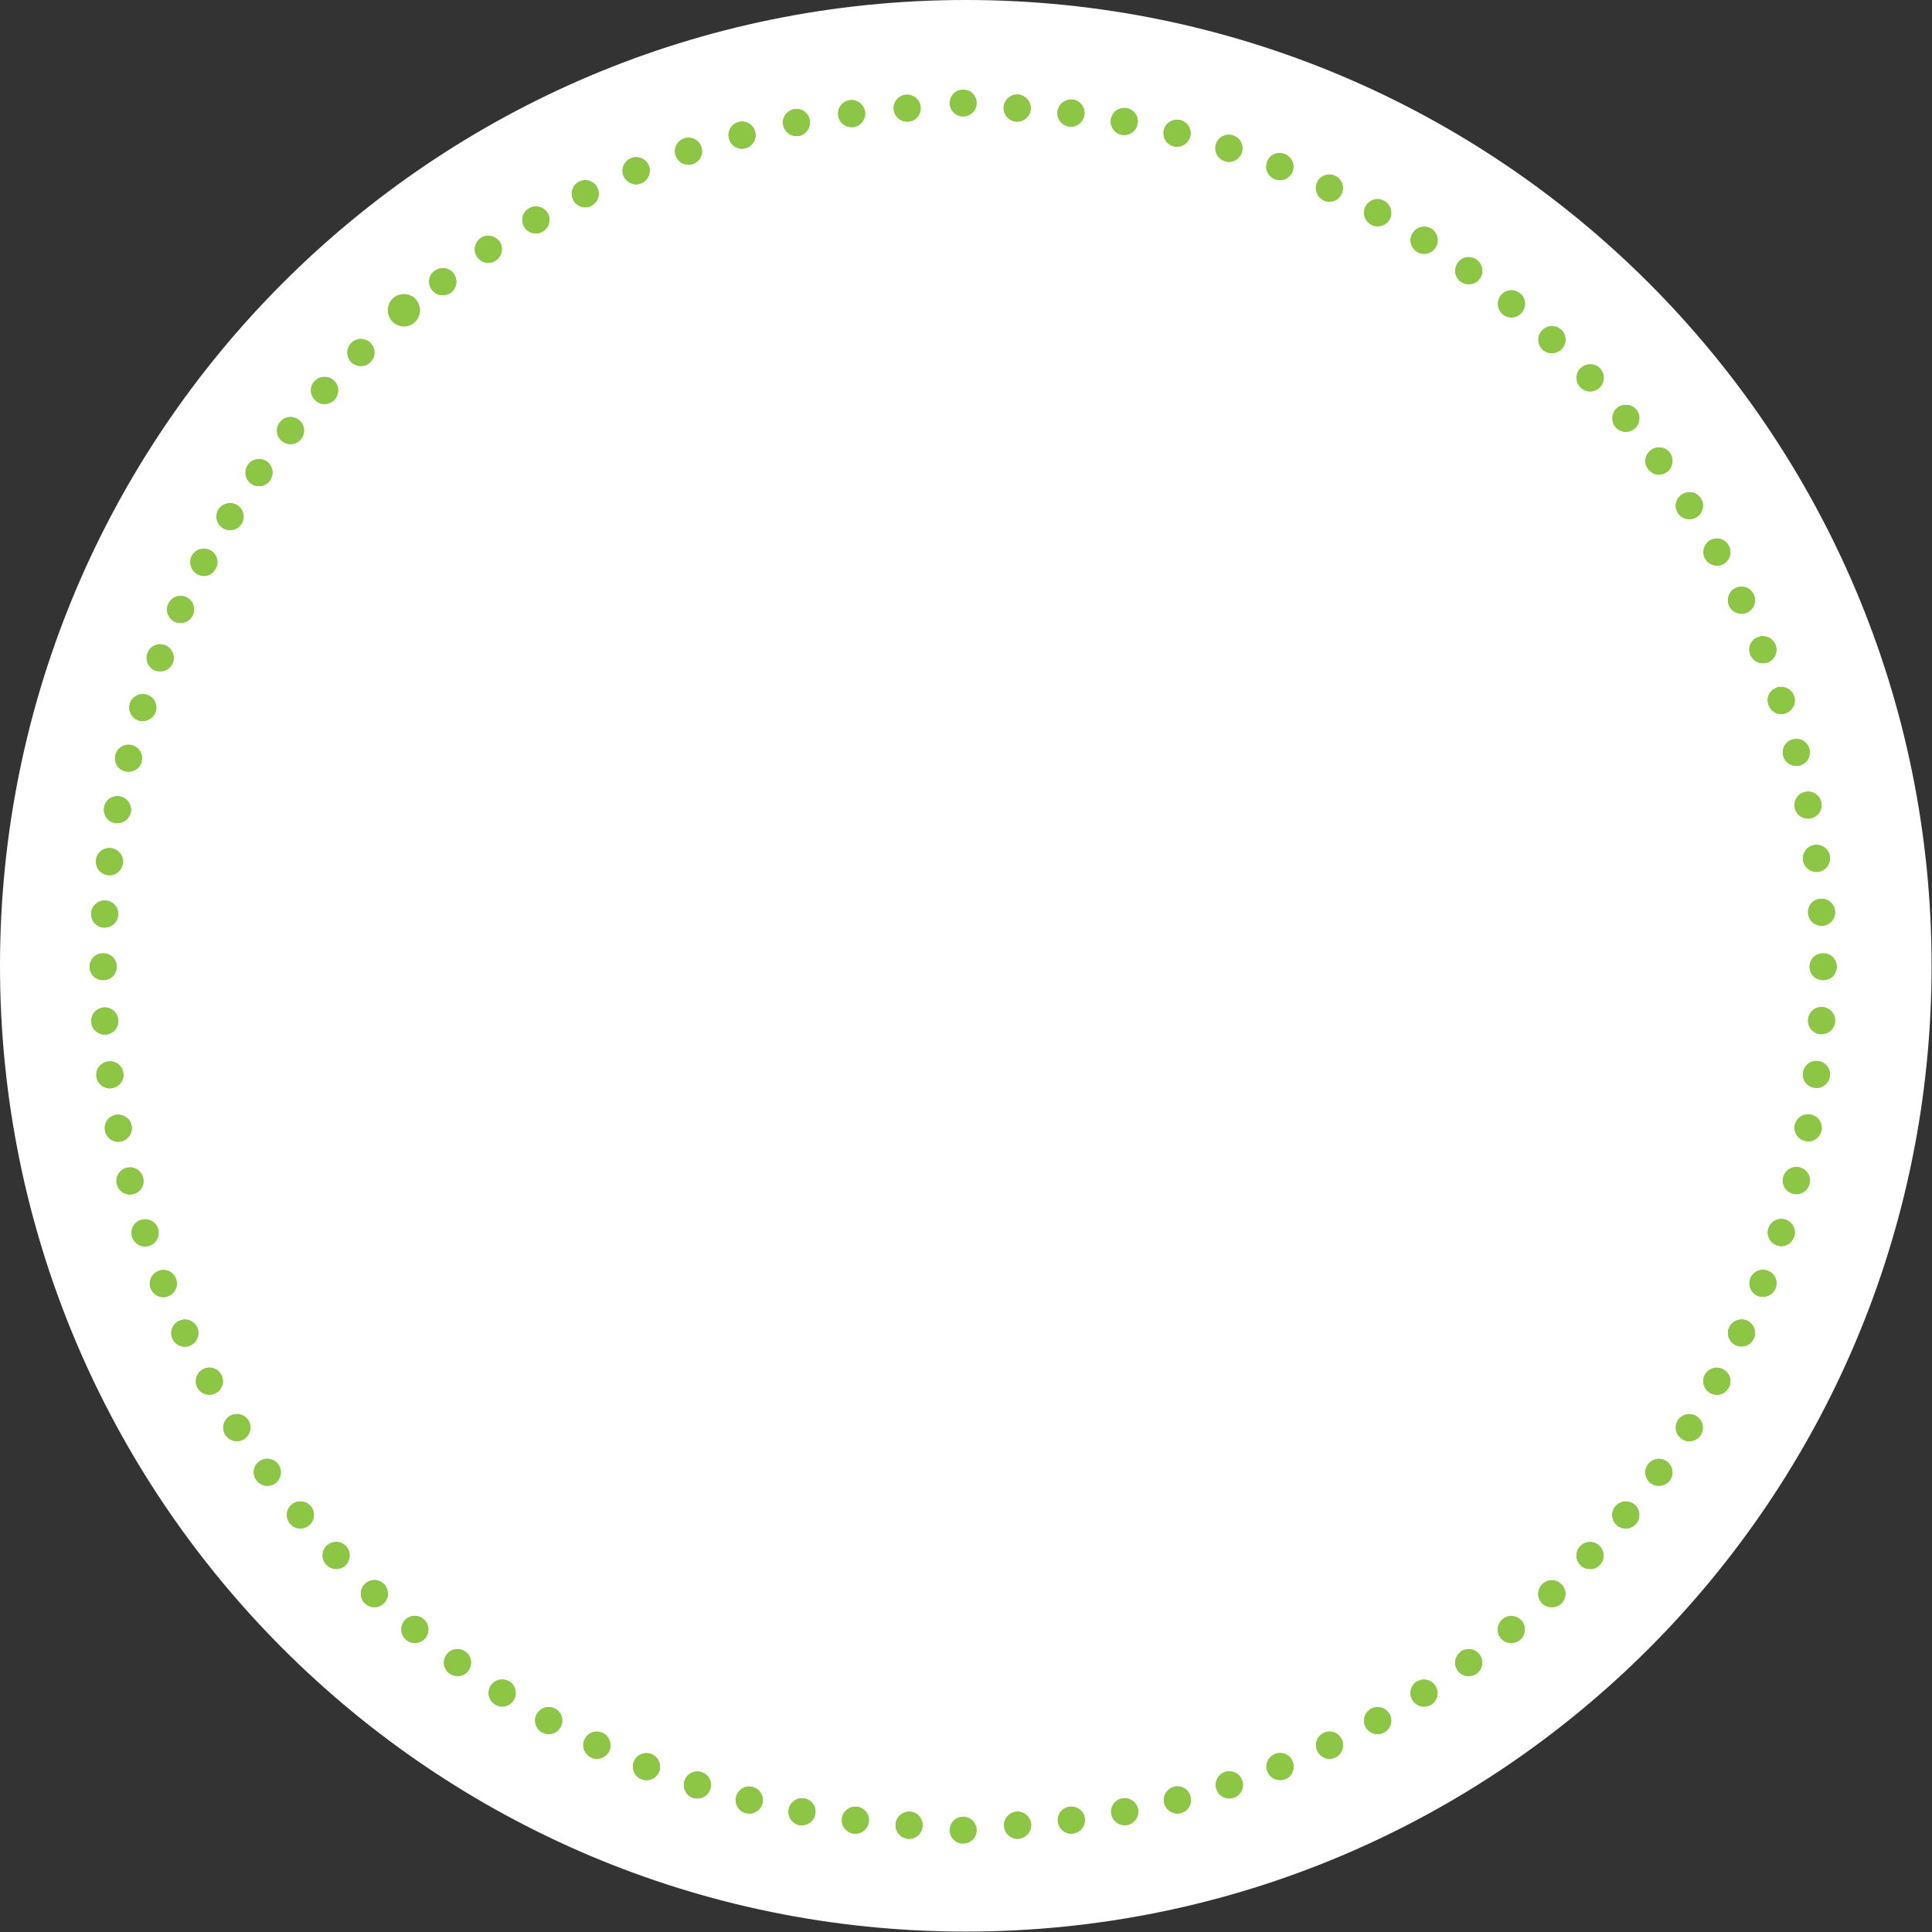 <?xml version="1.0" encoding="UTF-8" standalone="no"?>
<svg width="143px" height="143px" viewBox="0 0 143 143" version="1.1" xmlns="http://www.w3.org/2000/svg" xmlns:xlink="http://www.w3.org/1999/xlink" xmlns:sketch="http://www.bohemiancoding.com/sketch/ns">
    <rect x="0" y="0" width="143" height="143" fill="#333333" stroke="none"/>
    <!-- Generator: Sketch 3.3.2 (12043) - http://www.bohemiancoding.com/sketch -->
    <title>aventura-discounts-bg</title>
    <desc>Created with Sketch.</desc>
    <defs></defs>
    <g id="utilities" stroke="none" stroke-width="1" fill="none" fill-rule="evenodd" sketch:type="MSPage">
        <g id="aventura-discounts-bg" sketch:type="MSArtboardGroup">
            <g id="africa-logo-copy-2" sketch:type="MSLayerGroup">
                <path d="M4.26325641e-14,71.484 C4.26325641e-14,32.008 32.008,-7.10542736e-14 71.484,-7.10542736e-14 C110.961,-7.10542736e-14 142.969,32.008 142.969,71.484 C142.969,110.961 110.961,142.969 71.484,142.969 C32.008,142.969 4.26325641e-14,110.961 4.26325641e-14,71.484 L80.277,63.904" id="Fill-1" fill="#FFFFFF" sketch:type="MSShapeGroup"></path>
                <path d="M25.99,26.798 C25.613,26.394 25.613,25.767 26.018,25.377 C26.408,24.986 27.049,25 27.425,25.391 C27.815,25.781 27.815,26.422 27.411,26.812 C27.216,27.007 26.965,27.091 26.714,27.091 C26.45,27.091 26.199,26.993 25.99,26.798 L25.99,26.798 Z M23.356,29.641 C22.938,29.278 22.896,28.637 23.272,28.233 C23.649,27.815 24.276,27.787 24.694,28.15 C25.112,28.526 25.14,29.153 24.763,29.585 C24.568,29.794 24.29,29.905 24.025,29.905 C23.774,29.905 23.537,29.822 23.356,29.641 L23.356,29.641 Z M20.876,32.65 C20.444,32.316 20.374,31.675 20.722,31.243 C21.057,30.811 21.684,30.741 22.13,31.09 C22.562,31.424 22.631,32.065 22.283,32.497 C22.088,32.734 21.795,32.873 21.503,32.873 C21.28,32.873 21.057,32.79 20.876,32.65 L20.876,32.65 Z M18.59,35.8 C18.145,35.493 18.033,34.852 18.354,34.406 C18.66,33.96 19.287,33.849 19.747,34.155 C20.207,34.49 20.304,35.103 19.984,35.563 C19.789,35.841 19.482,35.981 19.176,35.981 C18.967,35.981 18.772,35.925 18.59,35.8 L18.59,35.8 Z M16.5,39.088 C16.027,38.796 15.887,38.182 16.166,37.709 C16.472,37.249 17.086,37.096 17.559,37.388 C18.019,37.681 18.172,38.28 17.88,38.768 C17.685,39.074 17.364,39.241 17.03,39.241 C16.849,39.241 16.667,39.2 16.5,39.088 L16.5,39.088 Z M14.619,42.502 C14.131,42.237 13.95,41.624 14.201,41.137 C14.466,40.649 15.079,40.468 15.567,40.732 C16.054,40.983 16.236,41.596 15.971,42.084 C15.79,42.432 15.441,42.628 15.093,42.628 C14.926,42.628 14.772,42.586 14.619,42.502 L14.619,42.502 Z M12.947,46.028 C12.445,45.791 12.222,45.192 12.459,44.69 C12.682,44.188 13.281,43.965 13.783,44.202 C14.285,44.425 14.508,45.024 14.271,45.526 L14.285,45.526 C14.104,45.888 13.741,46.111 13.365,46.111 C13.226,46.111 13.072,46.083 12.947,46.028 L12.947,46.028 Z M11.498,49.637 C10.982,49.428 10.717,48.856 10.926,48.327 C11.122,47.811 11.693,47.56 12.222,47.756 C12.738,47.965 12.989,48.536 12.794,49.051 C12.64,49.456 12.264,49.692 11.86,49.692 C11.735,49.692 11.623,49.678 11.498,49.637 L11.498,49.637 Z M10.272,53.329 C9.742,53.162 9.449,52.605 9.617,52.061 C9.784,51.546 10.355,51.253 10.871,51.42 C11.4,51.574 11.693,52.145 11.526,52.674 C11.386,53.092 10.996,53.371 10.564,53.371 C10.467,53.371 10.369,53.371 10.272,53.329 L10.272,53.329 Z M9.268,57.092 C8.739,56.966 8.404,56.423 8.544,55.879 C8.683,55.336 9.226,55.015 9.756,55.155 C10.285,55.28 10.62,55.824 10.481,56.367 C10.383,56.827 9.965,57.12 9.505,57.12 C9.435,57.12 9.352,57.12 9.268,57.092 L9.268,57.092 Z M8.502,60.924 C7.958,60.812 7.61,60.283 7.708,59.739 C7.805,59.196 8.321,58.847 8.864,58.945 C9.408,59.042 9.77,59.558 9.686,60.102 C9.589,60.589 9.171,60.924 8.683,60.924 L8.502,60.924 L8.502,60.924 Z M7.986,64.77 C7.429,64.714 7.039,64.198 7.108,63.655 C7.164,63.097 7.68,62.707 8.223,62.777 C8.767,62.847 9.171,63.348 9.101,63.892 C9.031,64.407 8.599,64.784 8.112,64.784 L7.986,64.77 L7.986,64.77 Z M7.68,68.657 C7.136,68.629 6.718,68.142 6.746,67.598 C6.774,67.041 7.262,66.623 7.805,66.651 C8.362,66.679 8.781,67.166 8.753,67.71 C8.711,68.253 8.279,68.657 7.749,68.657 L7.68,68.657 L7.68,68.657 Z" id="Fill-2" fill="#8DC644" sketch:type="MSShapeGroup"></path>
                <path d="M66.149,8.07 C66.107,7.526 66.525,7.039 67.083,7.011 C67.64,6.983 68.114,7.401 68.142,7.944 C68.184,8.488 67.766,8.976 67.208,9.003 L67.152,9.003 C66.623,9.003 66.177,8.599 66.149,8.07 L66.149,8.07 Z M62.038,8.53 C61.969,7.986 62.359,7.485 62.902,7.415 C63.46,7.345 63.947,7.735 64.031,8.279 C64.101,8.822 63.711,9.338 63.167,9.408 L63.028,9.408 C62.526,9.408 62.094,9.045 62.038,8.53 L62.038,8.53 Z M57.97,9.268 C57.858,8.725 58.22,8.195 58.764,8.084 C59.307,7.972 59.823,8.335 59.934,8.878 C60.032,9.422 59.683,9.951 59.14,10.063 L59.154,10.063 L58.945,10.076 C58.485,10.076 58.067,9.742 57.97,9.268 L57.97,9.268 Z M53.956,10.258 C53.817,9.728 54.124,9.171 54.667,9.031 C55.197,8.892 55.754,9.213 55.893,9.742 C56.033,10.285 55.712,10.829 55.183,10.968 C55.099,10.996 55.001,11.01 54.918,11.01 C54.472,11.01 54.068,10.703 53.956,10.258 L53.956,10.258 Z M50.013,11.512 C49.832,10.982 50.124,10.425 50.64,10.244 C51.169,10.076 51.727,10.341 51.908,10.871 C52.089,11.4 51.81,11.958 51.281,12.139 C51.183,12.181 51.072,12.194 50.96,12.194 C50.542,12.194 50.152,11.93 50.013,11.512 L50.013,11.512 Z M46.153,13.017 C45.944,12.501 46.195,11.916 46.71,11.707 C47.212,11.498 47.811,11.749 48.02,12.25 C48.229,12.766 47.978,13.351 47.463,13.56 C47.337,13.616 47.212,13.644 47.087,13.644 C46.696,13.644 46.32,13.407 46.153,13.017 L46.153,13.017 Z M42.419,14.772 C42.182,14.285 42.377,13.685 42.878,13.435 C43.366,13.198 43.965,13.407 44.216,13.895 C44.453,14.396 44.258,14.995 43.756,15.232 C43.617,15.316 43.464,15.344 43.31,15.344 C42.948,15.344 42.586,15.135 42.419,14.772 L42.419,14.772 Z M38.796,16.779 C38.517,16.291 38.684,15.678 39.172,15.413 C39.646,15.135 40.259,15.302 40.537,15.776 C40.816,16.263 40.635,16.863 40.161,17.141 C39.994,17.239 39.841,17.281 39.66,17.281 C39.311,17.281 38.977,17.099 38.796,16.779 L38.796,16.779 Z M35.312,19.008 C35.005,18.549 35.131,17.922 35.591,17.615 C36.05,17.308 36.664,17.448 36.984,17.894 C37.291,18.354 37.151,18.981 36.691,19.287 C36.524,19.399 36.329,19.454 36.148,19.454 C35.814,19.454 35.507,19.287 35.312,19.008 L35.312,19.008 Z M31.968,21.447 C31.633,21.015 31.717,20.388 32.163,20.054 L32.177,20.054 C32.609,19.719 33.236,19.803 33.57,20.235 C33.905,20.681 33.821,21.308 33.389,21.656 C33.208,21.781 32.985,21.851 32.776,21.851 C32.469,21.851 32.177,21.726 31.968,21.447 L31.968,21.447 Z" id="Fill-3" fill="#8DC644" sketch:type="MSShapeGroup"></path>
                <path d="M75.234,9.003 C74.677,8.962 74.259,8.488 74.287,7.944 C74.315,7.387 74.802,6.969 75.346,6.997 C75.903,7.039 76.321,7.512 76.293,8.07 C76.266,8.585 75.806,9.003 75.29,9.003 L75.234,9.003 L75.234,9.003 Z M79.136,9.366 C78.593,9.296 78.203,8.794 78.272,8.251 C78.342,7.708 78.844,7.317 79.387,7.373 C79.944,7.443 80.335,7.944 80.265,8.488 C80.195,9.003 79.777,9.38 79.262,9.38 L79.136,9.366 L79.136,9.366 Z M83.024,9.979 C82.48,9.867 82.132,9.352 82.23,8.808 C82.327,8.265 82.857,7.903 83.4,8.014 L83.414,8.014 C83.944,8.112 84.306,8.641 84.194,9.185 C84.111,9.658 83.679,9.993 83.219,9.993 C83.149,9.993 83.094,9.993 83.024,9.979 L83.024,9.979 Z M86.87,10.829 C86.326,10.69 86.02,10.146 86.145,9.617 C86.285,9.073 86.842,8.753 87.371,8.892 C87.901,9.031 88.235,9.575 88.096,10.104 C87.971,10.564 87.567,10.857 87.121,10.857 C87.037,10.857 86.953,10.857 86.87,10.829 L86.87,10.829 Z M90.66,11.93 C90.117,11.763 89.838,11.191 90.005,10.662 C90.172,10.132 90.744,9.853 91.259,10.021 C91.803,10.188 92.081,10.759 91.914,11.289 C91.775,11.707 91.385,11.985 90.967,11.985 C90.855,11.985 90.744,11.958 90.66,11.93 L90.66,11.93 Z M94.353,13.254 C93.837,13.058 93.6,12.473 93.795,11.958 C93.99,11.442 94.576,11.191 95.091,11.4 C95.607,11.609 95.872,12.194 95.663,12.71 C95.509,13.1 95.119,13.337 94.729,13.337 C94.604,13.337 94.478,13.309 94.353,13.254 L94.353,13.254 Z M97.976,14.828 C97.474,14.591 97.265,13.992 97.488,13.504 C97.725,12.989 98.324,12.78 98.826,13.017 C99.327,13.254 99.536,13.853 99.299,14.354 C99.132,14.717 98.784,14.926 98.394,14.926 C98.254,14.926 98.115,14.898 97.976,14.828 L97.976,14.828 Z M101.487,16.626 C100.999,16.347 100.818,15.748 101.083,15.26 C101.362,14.772 101.961,14.591 102.449,14.87 C102.936,15.135 103.118,15.748 102.853,16.236 C102.672,16.57 102.323,16.751 101.961,16.751 C101.794,16.751 101.64,16.709 101.487,16.626 L101.487,16.626 Z M104.873,18.632 C104.4,18.326 104.274,17.713 104.567,17.253 C104.859,16.779 105.486,16.64 105.946,16.932 C106.42,17.239 106.545,17.852 106.253,18.326 C106.058,18.632 105.737,18.786 105.403,18.786 C105.222,18.786 105.027,18.744 104.873,18.632 L104.873,18.632 Z M108.12,20.848 C107.674,20.527 107.577,19.9 107.911,19.44 C108.232,18.995 108.845,18.897 109.304,19.231 C109.75,19.552 109.848,20.179 109.527,20.625 C109.332,20.904 109.026,21.043 108.705,21.043 C108.51,21.043 108.301,20.973 108.12,20.848 L108.12,20.848 Z M111.241,23.272 C110.809,22.91 110.754,22.283 111.102,21.851 C111.45,21.419 112.091,21.363 112.509,21.726 L112.523,21.726 C112.941,22.074 112.997,22.701 112.635,23.133 C112.454,23.37 112.161,23.495 111.868,23.495 C111.645,23.495 111.423,23.426 111.241,23.272 L111.241,23.272 Z M114.182,25.878 C113.777,25.488 113.764,24.847 114.14,24.457 C114.516,24.053 115.157,24.025 115.561,24.415 C115.965,24.791 115.979,25.418 115.603,25.823 C115.394,26.032 115.129,26.143 114.864,26.143 C114.627,26.143 114.377,26.059 114.182,25.878 L114.182,25.878 Z M116.968,28.651 C116.578,28.247 116.606,27.606 117.01,27.244 C117.414,26.854 118.055,26.882 118.432,27.272 C118.808,27.69 118.794,28.317 118.39,28.693 C118.195,28.874 117.944,28.972 117.707,28.972 C117.428,28.972 117.164,28.86 116.968,28.651 L116.968,28.651 Z M119.574,31.605 C119.226,31.187 119.282,30.546 119.7,30.184 C120.132,29.85 120.759,29.905 121.121,30.323 C121.455,30.755 121.4,31.382 120.982,31.731 C120.8,31.884 120.564,31.968 120.341,31.968 C120.048,31.968 119.769,31.842 119.574,31.605 L119.574,31.605 Z M121.985,34.713 C121.65,34.267 121.762,33.64 122.208,33.305 C122.654,32.985 123.281,33.082 123.601,33.528 C123.922,33.974 123.824,34.615 123.378,34.936 C123.211,35.061 123.002,35.131 122.793,35.131 C122.487,35.131 122.18,34.978 121.985,34.713 L121.985,34.713 Z M124.187,37.96 C123.894,37.5 124.033,36.887 124.507,36.594 C124.981,36.287 125.594,36.427 125.887,36.887 C126.193,37.36 126.04,37.987 125.58,38.28 C125.413,38.378 125.218,38.433 125.037,38.433 C124.702,38.433 124.382,38.266 124.187,37.96 L124.187,37.96 Z M126.207,41.346 C125.942,40.872 126.11,40.259 126.597,39.98 C127.085,39.715 127.684,39.896 127.949,40.384 C128.228,40.872 128.046,41.471 127.559,41.75 C127.405,41.833 127.252,41.861 127.085,41.861 C126.737,41.861 126.388,41.68 126.207,41.346 L126.207,41.346 Z M127.991,44.857 C127.754,44.355 127.977,43.742 128.464,43.519 C128.966,43.283 129.565,43.492 129.802,43.993 C130.039,44.495 129.83,45.094 129.328,45.331 C129.189,45.401 129.036,45.428 128.896,45.428 C128.52,45.428 128.158,45.205 127.991,44.857 L127.991,44.857 Z M129.551,48.452 C129.342,47.937 129.593,47.351 130.123,47.156 C130.624,46.961 131.21,47.212 131.419,47.728 C131.614,48.243 131.377,48.815 130.861,49.024 C130.736,49.065 130.61,49.093 130.485,49.093 C130.081,49.093 129.705,48.842 129.551,48.452 L129.551,48.452 Z M130.889,52.145 C130.708,51.629 131.001,51.058 131.53,50.891 C132.06,50.724 132.617,51.002 132.798,51.546 C132.965,52.061 132.673,52.633 132.143,52.8 C132.046,52.828 131.948,52.856 131.837,52.856 C131.419,52.856 131.028,52.577 130.889,52.145 L130.889,52.145 Z M131.99,55.935 C131.851,55.392 132.171,54.848 132.715,54.723 C133.244,54.583 133.787,54.904 133.927,55.433 C134.066,55.977 133.746,56.52 133.202,56.66 C133.119,56.674 133.049,56.688 132.951,56.688 C132.506,56.688 132.101,56.395 131.99,55.935 L131.99,55.935 Z M132.84,59.767 C132.742,59.224 133.091,58.708 133.634,58.611 C134.178,58.499 134.707,58.861 134.805,59.405 C134.916,59.948 134.554,60.464 134.01,60.575 L133.829,60.589 C133.342,60.589 132.924,60.255 132.84,59.767 L132.84,59.767 Z M133.453,63.669 C133.383,63.111 133.774,62.61 134.317,62.54 C134.874,62.47 135.376,62.861 135.446,63.404 C135.501,63.961 135.125,64.463 134.568,64.533 L134.442,64.533 C133.955,64.533 133.523,64.17 133.453,63.669 L133.453,63.669 Z M133.829,67.584 C133.787,67.027 134.206,66.553 134.763,66.525 C135.32,66.484 135.78,66.902 135.822,67.459 C135.864,68.016 135.446,68.476 134.888,68.518 L134.819,68.518 C134.289,68.518 133.857,68.114 133.829,67.584 L133.829,67.584 Z" id="Fill-4" fill="#8DC644" sketch:type="MSShapeGroup"></path>
                <path d="M134.763,76.544 C134.206,76.516 133.787,76.043 133.829,75.485 C133.857,74.928 134.331,74.51 134.888,74.538 C135.446,74.58 135.864,75.053 135.822,75.611 C135.794,76.14 135.348,76.544 134.819,76.544 L134.763,76.544 L134.763,76.544 Z M134.317,80.516 C133.774,80.46 133.383,79.958 133.453,79.401 C133.537,78.844 134.024,78.453 134.582,78.537 C135.125,78.607 135.515,79.108 135.446,79.652 C135.376,80.153 134.958,80.53 134.442,80.53 L134.317,80.516 L134.317,80.516 Z M133.648,84.459 C133.105,84.362 132.742,83.832 132.84,83.289 C132.951,82.745 133.467,82.397 134.01,82.494 C134.554,82.592 134.93,83.121 134.819,83.665 C134.721,84.153 134.303,84.487 133.829,84.487 L133.648,84.459 L133.648,84.459 Z M132.715,88.347 C132.171,88.221 131.851,87.678 131.99,87.135 C132.129,86.591 132.673,86.271 133.216,86.41 C133.746,86.549 134.08,87.093 133.927,87.636 C133.815,88.082 133.411,88.389 132.951,88.389 C132.882,88.389 132.798,88.375 132.715,88.347 L132.715,88.347 Z M131.53,92.179 C131.015,92.012 130.722,91.44 130.889,90.925 C131.07,90.381 131.628,90.103 132.157,90.27 C132.673,90.437 132.979,91.008 132.798,91.524 C132.659,91.956 132.269,92.235 131.851,92.235 C131.739,92.235 131.642,92.207 131.53,92.179 L131.53,92.179 Z M130.123,95.927 C129.607,95.718 129.356,95.147 129.551,94.631 C129.76,94.102 130.346,93.851 130.861,94.06 C131.377,94.255 131.628,94.84 131.419,95.356 C131.265,95.746 130.889,95.983 130.499,95.983 C130.374,95.983 130.248,95.969 130.123,95.927 L130.123,95.927 Z M128.464,99.564 C127.977,99.327 127.754,98.742 127.991,98.24 C128.228,97.739 128.827,97.53 129.328,97.753 C129.83,97.99 130.039,98.589 129.802,99.09 C129.635,99.453 129.273,99.662 128.896,99.662 C128.757,99.662 128.618,99.634 128.464,99.564 L128.464,99.564 Z M126.597,103.118 C126.11,102.839 125.928,102.24 126.193,101.752 C126.472,101.264 127.071,101.083 127.559,101.362 C128.046,101.627 128.228,102.226 127.949,102.713 C127.768,103.048 127.433,103.243 127.071,103.243 C126.918,103.243 126.751,103.187 126.597,103.118 L126.597,103.118 Z M124.507,106.518 C124.033,106.211 123.894,105.612 124.187,105.138 C124.493,104.664 125.106,104.525 125.58,104.831 C126.04,105.124 126.179,105.737 125.887,106.211 C125.692,106.518 125.371,106.671 125.037,106.671 C124.855,106.671 124.674,106.629 124.507,106.518 L124.507,106.518 Z M122.194,109.792 C121.748,109.458 121.65,108.831 121.971,108.399 C122.305,107.939 122.932,107.841 123.378,108.176 C123.824,108.496 123.922,109.123 123.601,109.569 C123.406,109.834 123.1,109.973 122.793,109.973 C122.584,109.973 122.375,109.918 122.194,109.792 L122.194,109.792 Z M119.7,112.914 C119.268,112.551 119.212,111.924 119.56,111.492 L119.56,111.506 C119.909,111.074 120.55,111.004 120.982,111.367 C121.4,111.715 121.455,112.356 121.107,112.774 C120.912,113.011 120.619,113.136 120.341,113.136 C120.104,113.136 119.881,113.067 119.7,112.914 L119.7,112.914 Z M117.01,115.868 C116.592,115.491 116.578,114.864 116.955,114.446 C117.345,114.042 117.972,114.028 118.376,114.405 C118.78,114.795 118.794,115.422 118.418,115.826 C118.223,116.035 117.958,116.132 117.693,116.132 C117.442,116.132 117.191,116.049 117.01,115.868 L117.01,115.868 Z M114.126,118.655 C113.75,118.25 113.764,117.623 114.182,117.233 C114.586,116.857 115.213,116.871 115.589,117.289 C115.979,117.679 115.951,118.32 115.547,118.696 C115.352,118.878 115.101,118.961 114.85,118.961 C114.586,118.961 114.335,118.864 114.126,118.655 L114.126,118.655 Z M111.088,121.26 C110.74,120.828 110.795,120.201 111.227,119.839 C111.645,119.491 112.273,119.546 112.635,119.978 C112.983,120.396 112.927,121.023 112.495,121.386 C112.314,121.539 112.091,121.609 111.868,121.609 C111.576,121.609 111.283,121.497 111.088,121.26 L111.088,121.26 Z M107.897,123.657 C107.577,123.197 107.674,122.584 108.12,122.264 L108.12,122.25 C108.566,121.929 109.193,122.027 109.513,122.473 C109.848,122.932 109.736,123.546 109.304,123.866 C109.123,124.005 108.914,124.061 108.705,124.061 C108.399,124.061 108.092,123.922 107.897,123.657 L107.897,123.657 Z M104.553,125.845 C104.26,125.385 104.4,124.758 104.859,124.465 L104.859,124.479 C105.333,124.173 105.946,124.312 106.239,124.786 C106.545,125.232 106.406,125.859 105.946,126.165 C105.779,126.263 105.584,126.319 105.403,126.319 C105.068,126.319 104.748,126.151 104.553,125.845 L104.553,125.845 Z M101.083,127.837 C100.818,127.35 100.999,126.737 101.487,126.472 C101.961,126.207 102.574,126.388 102.853,126.876 C103.118,127.364 102.936,127.963 102.449,128.228 C102.295,128.311 102.128,128.353 101.961,128.353 C101.613,128.353 101.264,128.172 101.083,127.837 L101.083,127.837 Z M97.502,129.593 C97.265,129.092 97.488,128.492 97.976,128.269 C98.477,128.019 99.077,128.242 99.313,128.743 C99.55,129.245 99.327,129.844 98.84,130.081 C98.7,130.137 98.547,130.178 98.408,130.178 C98.031,130.178 97.669,129.955 97.502,129.593 L97.502,129.593 Z M93.809,131.126 C93.6,130.61 93.865,130.025 94.381,129.83 L94.381,129.816 C94.896,129.621 95.481,129.872 95.676,130.387 C95.872,130.903 95.635,131.488 95.119,131.697 L95.119,131.683 C94.994,131.739 94.868,131.753 94.743,131.753 C94.339,131.753 93.963,131.516 93.809,131.126 L93.809,131.126 Z M90.033,132.422 C89.866,131.892 90.144,131.335 90.674,131.154 C91.203,130.987 91.775,131.279 91.942,131.795 C92.123,132.338 91.831,132.896 91.301,133.063 C91.203,133.091 91.092,133.119 90.994,133.119 C90.562,133.119 90.172,132.854 90.033,132.422 L90.033,132.422 Z M86.173,133.481 C86.048,132.937 86.354,132.394 86.898,132.255 C87.441,132.115 87.985,132.436 88.11,132.979 C88.263,133.523 87.929,134.066 87.399,134.192 C87.316,134.219 87.232,134.233 87.149,134.233 C86.703,134.233 86.299,133.927 86.173,133.481 L86.173,133.481 Z M82.257,134.289 C82.16,133.732 82.508,133.216 83.052,133.119 C83.595,133.007 84.125,133.369 84.236,133.913 C84.334,134.456 83.971,134.972 83.442,135.083 L83.247,135.097 C82.773,135.097 82.355,134.763 82.257,134.289 L82.257,134.289 Z M78.3,134.847 C78.23,134.303 78.621,133.787 79.164,133.732 C79.721,133.662 80.223,134.038 80.293,134.596 C80.362,135.139 79.972,135.641 79.415,135.71 L79.289,135.724 C78.802,135.724 78.37,135.348 78.3,134.847 L78.3,134.847 Z M74.315,135.153 C74.287,134.61 74.705,134.122 75.262,134.094 C75.806,134.066 76.293,134.484 76.321,135.042 C76.349,135.585 75.931,136.059 75.374,136.101 L75.318,136.101 C74.789,136.101 74.343,135.683 74.315,135.153 L74.315,135.153 Z" id="Fill-5" fill="#8DC644" sketch:type="MSShapeGroup"></path>
                <path d="M6.76,75.639 C6.718,75.081 7.136,74.607 7.694,74.566 C8.251,74.538 8.725,74.97 8.753,75.513 C8.794,76.057 8.376,76.544 7.819,76.572 L7.749,76.572 C7.22,76.572 6.788,76.168 6.76,75.639 L6.76,75.639 Z M7.136,79.68 C7.067,79.136 7.457,78.634 8.014,78.565 C8.558,78.495 9.059,78.871 9.129,79.429 C9.199,79.972 8.808,80.488 8.251,80.544 L8.14,80.557 C7.624,80.557 7.192,80.181 7.136,79.68 L7.136,79.68 Z M7.777,83.693 C7.666,83.149 8.014,82.62 8.558,82.522 C9.101,82.425 9.631,82.773 9.742,83.317 C9.84,83.86 9.477,84.389 8.948,84.487 L8.753,84.515 C8.293,84.515 7.861,84.18 7.777,83.693 L7.777,83.693 Z M8.655,87.664 C8.516,87.121 8.836,86.577 9.38,86.438 C9.909,86.299 10.453,86.619 10.592,87.162 C10.731,87.706 10.411,88.249 9.867,88.375 C9.784,88.403 9.714,88.417 9.617,88.417 C9.171,88.417 8.767,88.11 8.655,87.664 L8.655,87.664 Z M9.784,91.566 C9.617,91.036 9.895,90.465 10.425,90.298 C10.954,90.131 11.526,90.409 11.693,90.939 C11.86,91.468 11.581,92.04 11.052,92.207 C10.954,92.235 10.843,92.263 10.745,92.263 C10.313,92.263 9.923,91.984 9.784,91.566 L9.784,91.566 Z M11.163,95.384 C10.954,94.868 11.205,94.283 11.721,94.074 C12.236,93.865 12.822,94.116 13.017,94.631 C13.226,95.147 12.975,95.732 12.459,95.941 C12.348,95.983 12.222,96.011 12.097,96.011 C11.693,96.011 11.317,95.774 11.163,95.384 L11.163,95.384 Z M12.78,99.104 C12.529,98.603 12.752,98.004 13.254,97.767 C13.755,97.53 14.354,97.739 14.591,98.24 C14.828,98.742 14.605,99.341 14.104,99.578 C13.964,99.648 13.825,99.676 13.685,99.676 C13.309,99.676 12.947,99.467 12.78,99.104 L12.78,99.104 Z M14.619,102.713 L14.619,102.713 C14.354,102.226 14.536,101.613 15.023,101.348 C15.497,101.083 16.11,101.264 16.375,101.752 C16.64,102.226 16.472,102.839 15.985,103.104 C15.831,103.187 15.664,103.229 15.497,103.229 C15.135,103.229 14.8,103.048 14.619,102.713 L14.619,102.713 Z M16.681,106.211 C16.389,105.737 16.528,105.124 16.988,104.818 C17.462,104.525 18.075,104.664 18.381,105.124 C18.674,105.598 18.535,106.211 18.075,106.518 C17.908,106.615 17.713,106.671 17.531,106.671 C17.197,106.671 16.877,106.504 16.681,106.211 L16.681,106.211 Z M18.981,109.555 C18.646,109.123 18.744,108.482 19.204,108.162 C19.636,107.841 20.263,107.939 20.597,108.385 C20.918,108.831 20.82,109.458 20.374,109.792 C20.193,109.918 19.984,109.973 19.775,109.973 C19.468,109.973 19.176,109.834 18.981,109.555 L18.981,109.555 Z M21.461,112.76 C21.113,112.342 21.168,111.701 21.6,111.353 C22.018,111.004 22.659,111.074 23.008,111.492 C23.356,111.924 23.3,112.551 22.868,112.9 C22.687,113.053 22.464,113.136 22.227,113.136 C21.949,113.136 21.656,113.011 21.461,112.76 L21.461,112.76 Z M24.15,115.812 C23.774,115.408 23.788,114.767 24.192,114.405 C24.596,114.014 25.237,114.042 25.613,114.446 C25.99,114.85 25.962,115.477 25.572,115.868 C25.377,116.049 25.126,116.132 24.875,116.132 C24.61,116.132 24.345,116.021 24.15,115.812 L24.15,115.812 Z M27.021,118.682 C26.617,118.306 26.603,117.679 26.979,117.275 C27.355,116.857 27.996,116.843 28.386,117.219 C28.804,117.609 28.818,118.237 28.442,118.641 C28.233,118.85 27.968,118.961 27.704,118.961 C27.467,118.961 27.216,118.864 27.021,118.682 L27.021,118.682 Z M30.059,121.372 C29.641,121.023 29.585,120.382 29.933,119.964 C30.295,119.532 30.923,119.477 31.341,119.839 C31.773,120.187 31.828,120.814 31.48,121.246 C31.285,121.483 30.992,121.609 30.714,121.609 C30.477,121.609 30.254,121.539 30.059,121.372 L30.059,121.372 Z M33.277,123.866 L33.264,123.866 C32.832,123.546 32.72,122.919 33.055,122.473 C33.375,122.027 34.002,121.929 34.448,122.25 C34.908,122.57 34.991,123.197 34.671,123.657 C34.476,123.922 34.183,124.061 33.863,124.061 C33.668,124.061 33.445,123.992 33.277,123.866 L33.277,123.866 Z M36.636,126.151 C36.162,125.859 36.023,125.232 36.329,124.772 C36.622,124.298 37.235,124.173 37.709,124.465 C38.182,124.758 38.308,125.385 38.015,125.845 C37.82,126.151 37.5,126.319 37.179,126.319 C36.984,126.319 36.803,126.263 36.636,126.151 L36.636,126.151 Z M40.133,128.228 C39.646,127.963 39.464,127.35 39.729,126.876 C39.994,126.388 40.607,126.207 41.095,126.472 C41.582,126.751 41.764,127.35 41.485,127.837 C41.304,128.172 40.969,128.353 40.607,128.353 C40.454,128.353 40.287,128.311 40.133,128.228 L40.133,128.228 Z M43.756,130.081 C43.255,129.844 43.032,129.245 43.269,128.743 C43.505,128.242 44.105,128.019 44.606,128.269 C45.108,128.506 45.317,129.092 45.094,129.607 C44.913,129.969 44.551,130.178 44.174,130.178 C44.035,130.178 43.882,130.151 43.756,130.081 L43.756,130.081 Z M47.491,131.697 C46.975,131.488 46.71,130.903 46.919,130.387 C47.128,129.872 47.7,129.635 48.215,129.83 C48.731,130.025 48.982,130.61 48.787,131.126 C48.633,131.53 48.243,131.767 47.853,131.767 C47.728,131.767 47.602,131.739 47.491,131.697 L47.491,131.697 Z M51.309,133.077 C50.779,132.91 50.487,132.338 50.668,131.809 C50.835,131.279 51.392,131.001 51.922,131.168 C52.465,131.335 52.744,131.906 52.577,132.422 C52.424,132.854 52.033,133.119 51.615,133.119 C51.518,133.119 51.406,133.105 51.309,133.077 L51.309,133.077 Z M55.21,134.206 C54.667,134.066 54.347,133.523 54.486,132.979 C54.625,132.45 55.169,132.115 55.698,132.269 C56.242,132.394 56.562,132.937 56.437,133.481 C56.311,133.941 55.907,134.233 55.461,134.233 C55.378,134.233 55.294,134.219 55.21,134.206 L55.21,134.206 Z M59.182,135.097 C58.624,134.986 58.276,134.456 58.374,133.913 C58.485,133.369 59.015,133.007 59.558,133.119 C60.088,133.216 60.45,133.746 60.338,134.289 C60.255,134.763 59.837,135.097 59.363,135.097 L59.182,135.097 L59.182,135.097 Z M63.195,135.724 C62.638,135.641 62.247,135.153 62.317,134.596 C62.387,134.052 62.888,133.662 63.432,133.732 C63.975,133.787 64.379,134.303 64.31,134.847 C64.24,135.362 63.808,135.724 63.32,135.724 L63.195,135.724 L63.195,135.724 Z M67.222,136.101 C66.679,136.073 66.261,135.585 66.288,135.042 C66.316,134.484 66.804,134.066 67.347,134.094 C67.905,134.122 68.323,134.61 68.281,135.153 C68.253,135.697 67.821,136.101 67.292,136.101 L67.222,136.101 L67.222,136.101 Z" id="Fill-6" fill="#8DC644" sketch:type="MSShapeGroup"></path>
                <path d="M7.624,72.545 C7.359,72.545 7.108,72.448 6.927,72.266 C6.732,72.071 6.635,71.807 6.635,71.542 C6.635,71.291 6.746,71.026 6.927,70.845 C7.303,70.469 7.972,70.469 8.349,70.845 C8.53,71.026 8.641,71.291 8.641,71.542 C8.641,71.807 8.53,72.071 8.349,72.266 C8.153,72.448 7.889,72.545 7.624,72.545" id="Fill-7" fill="#8DC644" sketch:type="MSShapeGroup"></path>
                <path d="M134.944,72.545 C134.679,72.545 134.428,72.448 134.233,72.266 C134.052,72.071 133.941,71.807 133.941,71.542 C133.941,71.291 134.052,71.026 134.233,70.845 C134.61,70.469 135.292,70.469 135.655,70.845 C135.836,71.026 135.947,71.291 135.947,71.542 C135.947,71.82 135.836,72.071 135.655,72.266 C135.474,72.448 135.209,72.545 134.944,72.545" id="Fill-8" fill="#8DC644" sketch:type="MSShapeGroup"></path>
                <path d="M25.99,26.798 C25.613,26.394 25.613,25.767 26.018,25.377 C26.408,24.986 27.049,25 27.425,25.391 C27.815,25.781 27.815,26.422 27.411,26.812 C27.216,27.007 26.965,27.091 26.714,27.091 C26.45,27.091 26.199,26.993 25.99,26.798 L25.99,26.798 Z M23.356,29.641 C22.938,29.278 22.896,28.637 23.272,28.233 C23.649,27.815 24.276,27.787 24.694,28.15 C25.112,28.526 25.14,29.153 24.763,29.585 C24.568,29.794 24.29,29.905 24.025,29.905 C23.774,29.905 23.537,29.822 23.356,29.641 L23.356,29.641 Z M20.876,32.65 C20.444,32.316 20.374,31.675 20.722,31.243 C21.057,30.811 21.684,30.741 22.13,31.09 C22.562,31.424 22.631,32.065 22.283,32.497 C22.088,32.734 21.795,32.873 21.503,32.873 C21.28,32.873 21.057,32.79 20.876,32.65 L20.876,32.65 Z M18.59,35.8 C18.145,35.493 18.033,34.852 18.354,34.406 C18.66,33.96 19.287,33.849 19.747,34.155 C20.207,34.49 20.304,35.103 19.984,35.563 C19.789,35.841 19.482,35.981 19.176,35.981 C18.967,35.981 18.772,35.925 18.59,35.8 L18.59,35.8 Z M16.5,39.088 C16.027,38.796 15.887,38.182 16.166,37.709 C16.472,37.249 17.086,37.096 17.559,37.388 C18.019,37.681 18.172,38.28 17.88,38.768 C17.685,39.074 17.364,39.241 17.03,39.241 C16.849,39.241 16.667,39.2 16.5,39.088 L16.5,39.088 Z M14.619,42.502 C14.131,42.237 13.95,41.624 14.201,41.137 C14.466,40.649 15.079,40.468 15.567,40.732 C16.054,40.983 16.236,41.596 15.971,42.084 C15.79,42.432 15.441,42.628 15.093,42.628 C14.926,42.628 14.772,42.586 14.619,42.502 L14.619,42.502 Z M12.947,46.028 C12.445,45.791 12.222,45.192 12.459,44.69 C12.682,44.188 13.281,43.965 13.783,44.202 C14.285,44.425 14.508,45.024 14.271,45.526 L14.285,45.526 C14.104,45.888 13.741,46.111 13.365,46.111 C13.226,46.111 13.072,46.083 12.947,46.028 L12.947,46.028 Z M11.498,49.637 C10.982,49.428 10.717,48.856 10.926,48.327 C11.122,47.811 11.693,47.56 12.222,47.756 C12.738,47.965 12.989,48.536 12.794,49.051 C12.64,49.456 12.264,49.692 11.86,49.692 C11.735,49.692 11.623,49.678 11.498,49.637 L11.498,49.637 Z M10.272,53.329 C9.742,53.162 9.449,52.605 9.617,52.061 C9.784,51.546 10.355,51.253 10.871,51.42 C11.4,51.574 11.693,52.145 11.526,52.674 C11.386,53.092 10.996,53.371 10.564,53.371 C10.467,53.371 10.369,53.371 10.272,53.329 L10.272,53.329 Z M9.268,57.092 C8.739,56.966 8.404,56.423 8.544,55.879 C8.683,55.336 9.226,55.015 9.756,55.155 C10.285,55.28 10.62,55.824 10.481,56.367 C10.383,56.827 9.965,57.12 9.505,57.12 C9.435,57.12 9.352,57.12 9.268,57.092 L9.268,57.092 Z M8.502,60.924 C7.958,60.812 7.61,60.283 7.708,59.739 C7.805,59.196 8.321,58.847 8.864,58.945 C9.408,59.042 9.77,59.558 9.686,60.102 C9.589,60.589 9.171,60.924 8.683,60.924 L8.502,60.924 L8.502,60.924 Z M7.986,64.77 C7.429,64.714 7.039,64.198 7.108,63.655 C7.164,63.097 7.68,62.707 8.223,62.777 C8.767,62.847 9.171,63.348 9.101,63.892 C9.031,64.407 8.599,64.784 8.112,64.784 L7.986,64.77 L7.986,64.77 Z M7.68,68.657 C7.136,68.629 6.718,68.142 6.746,67.598 C6.774,67.041 7.262,66.623 7.805,66.651 C8.362,66.679 8.781,67.166 8.753,67.71 C8.711,68.253 8.279,68.657 7.749,68.657 L7.68,68.657 L7.68,68.657 Z" id="Fill-9" fill="#8DC644" sketch:type="MSShapeGroup"></path>
                <path d="M66.149,8.07 C66.107,7.526 66.525,7.039 67.083,7.011 C67.64,6.983 68.114,7.401 68.142,7.944 C68.184,8.488 67.766,8.976 67.208,9.003 L67.152,9.003 C66.623,9.003 66.177,8.599 66.149,8.07 L66.149,8.07 Z M62.038,8.53 C61.969,7.986 62.359,7.485 62.902,7.415 C63.46,7.345 63.947,7.735 64.031,8.279 C64.101,8.822 63.711,9.338 63.167,9.408 L63.028,9.408 C62.526,9.408 62.094,9.045 62.038,8.53 L62.038,8.53 Z M57.97,9.268 C57.858,8.725 58.22,8.195 58.764,8.084 C59.307,7.972 59.823,8.335 59.934,8.878 C60.032,9.422 59.683,9.951 59.14,10.063 L59.154,10.063 L58.945,10.076 C58.485,10.076 58.067,9.742 57.97,9.268 L57.97,9.268 Z M53.956,10.258 C53.817,9.728 54.124,9.171 54.667,9.031 C55.197,8.892 55.754,9.213 55.893,9.742 C56.033,10.285 55.712,10.829 55.183,10.968 C55.099,10.996 55.001,11.01 54.918,11.01 C54.472,11.01 54.068,10.703 53.956,10.258 L53.956,10.258 Z M50.013,11.512 C49.832,10.982 50.124,10.425 50.64,10.244 C51.169,10.076 51.727,10.341 51.908,10.871 C52.089,11.4 51.81,11.958 51.281,12.139 C51.183,12.181 51.072,12.194 50.96,12.194 C50.542,12.194 50.152,11.93 50.013,11.512 L50.013,11.512 Z M46.153,13.017 C45.944,12.501 46.195,11.916 46.71,11.707 C47.212,11.498 47.811,11.749 48.02,12.25 C48.229,12.766 47.978,13.351 47.463,13.56 C47.337,13.616 47.212,13.644 47.087,13.644 C46.696,13.644 46.32,13.407 46.153,13.017 L46.153,13.017 Z M42.419,14.772 C42.182,14.285 42.377,13.685 42.878,13.435 C43.366,13.198 43.965,13.407 44.216,13.895 C44.453,14.396 44.258,14.995 43.756,15.232 C43.617,15.316 43.464,15.344 43.31,15.344 C42.948,15.344 42.586,15.135 42.419,14.772 L42.419,14.772 Z M38.796,16.779 C38.517,16.291 38.684,15.678 39.172,15.413 C39.646,15.135 40.259,15.302 40.537,15.776 C40.816,16.263 40.635,16.863 40.161,17.141 C39.994,17.239 39.841,17.281 39.66,17.281 C39.311,17.281 38.977,17.099 38.796,16.779 L38.796,16.779 Z M35.312,19.008 C35.005,18.549 35.131,17.922 35.591,17.615 C36.05,17.308 36.664,17.448 36.984,17.894 C37.291,18.354 37.151,18.981 36.691,19.287 C36.524,19.399 36.329,19.454 36.148,19.454 C35.814,19.454 35.507,19.287 35.312,19.008 L35.312,19.008 Z M31.968,21.447 C31.633,21.015 31.717,20.388 32.163,20.054 L32.177,20.054 C32.609,19.719 33.236,19.803 33.57,20.235 C33.905,20.681 33.821,21.308 33.389,21.656 C33.208,21.781 32.985,21.851 32.776,21.851 C32.469,21.851 32.177,21.726 31.968,21.447 L31.968,21.447 Z" id="Fill-10" fill="#8DC644" sketch:type="MSShapeGroup"></path>
                <path d="M75.234,9.003 C74.677,8.962 74.259,8.488 74.287,7.944 C74.315,7.387 74.802,6.969 75.346,6.997 C75.903,7.039 76.321,7.512 76.293,8.07 C76.266,8.585 75.806,9.003 75.29,9.003 L75.234,9.003 L75.234,9.003 Z M79.136,9.366 C78.593,9.296 78.203,8.794 78.272,8.251 C78.342,7.708 78.844,7.317 79.387,7.373 C79.944,7.443 80.335,7.944 80.265,8.488 C80.195,9.003 79.777,9.38 79.262,9.38 L79.136,9.366 L79.136,9.366 Z M83.024,9.979 C82.48,9.867 82.132,9.352 82.23,8.808 C82.327,8.265 82.857,7.903 83.4,8.014 L83.414,8.014 C83.944,8.112 84.306,8.641 84.194,9.185 C84.111,9.658 83.679,9.993 83.219,9.993 C83.149,9.993 83.094,9.993 83.024,9.979 L83.024,9.979 Z M86.87,10.829 C86.326,10.69 86.02,10.146 86.145,9.617 C86.285,9.073 86.842,8.753 87.371,8.892 C87.901,9.031 88.235,9.575 88.096,10.104 C87.971,10.564 87.567,10.857 87.121,10.857 C87.037,10.857 86.953,10.857 86.87,10.829 L86.87,10.829 Z M90.66,11.93 C90.117,11.763 89.838,11.191 90.005,10.662 C90.172,10.132 90.744,9.853 91.259,10.021 C91.803,10.188 92.081,10.759 91.914,11.289 C91.775,11.707 91.385,11.985 90.967,11.985 C90.855,11.985 90.744,11.958 90.66,11.93 L90.66,11.93 Z M94.353,13.254 C93.837,13.058 93.6,12.473 93.795,11.958 C93.99,11.442 94.576,11.191 95.091,11.4 C95.607,11.609 95.872,12.194 95.663,12.71 C95.509,13.1 95.119,13.337 94.729,13.337 C94.604,13.337 94.478,13.309 94.353,13.254 L94.353,13.254 Z M97.976,14.828 C97.474,14.591 97.265,13.992 97.488,13.504 C97.725,12.989 98.324,12.78 98.826,13.017 C99.327,13.254 99.536,13.853 99.299,14.354 C99.132,14.717 98.784,14.926 98.394,14.926 C98.254,14.926 98.115,14.898 97.976,14.828 L97.976,14.828 Z M101.487,16.626 C100.999,16.347 100.818,15.748 101.083,15.26 C101.362,14.772 101.961,14.591 102.449,14.87 C102.936,15.135 103.118,15.748 102.853,16.236 C102.672,16.57 102.323,16.751 101.961,16.751 C101.794,16.751 101.64,16.709 101.487,16.626 L101.487,16.626 Z M104.873,18.632 C104.4,18.326 104.274,17.713 104.567,17.253 C104.859,16.779 105.486,16.64 105.946,16.932 C106.42,17.239 106.545,17.852 106.253,18.326 C106.058,18.632 105.737,18.786 105.403,18.786 C105.222,18.786 105.027,18.744 104.873,18.632 L104.873,18.632 Z M108.12,20.848 C107.674,20.527 107.577,19.9 107.911,19.44 C108.232,18.995 108.845,18.897 109.304,19.231 C109.75,19.552 109.848,20.179 109.527,20.625 C109.332,20.904 109.026,21.043 108.705,21.043 C108.51,21.043 108.301,20.973 108.12,20.848 L108.12,20.848 Z M111.241,23.272 C110.809,22.91 110.754,22.283 111.102,21.851 C111.45,21.419 112.091,21.363 112.509,21.726 L112.523,21.726 C112.941,22.074 112.997,22.701 112.635,23.133 C112.454,23.37 112.161,23.495 111.868,23.495 C111.645,23.495 111.423,23.426 111.241,23.272 L111.241,23.272 Z M114.182,25.878 C113.777,25.488 113.764,24.847 114.14,24.457 C114.516,24.053 115.157,24.025 115.561,24.415 C115.965,24.791 115.979,25.418 115.603,25.823 C115.394,26.032 115.129,26.143 114.864,26.143 C114.627,26.143 114.377,26.059 114.182,25.878 L114.182,25.878 Z M116.968,28.651 C116.578,28.247 116.606,27.606 117.01,27.244 C117.414,26.854 118.055,26.882 118.432,27.272 C118.808,27.69 118.794,28.317 118.39,28.693 C118.195,28.874 117.944,28.972 117.707,28.972 C117.428,28.972 117.164,28.86 116.968,28.651 L116.968,28.651 Z M119.574,31.605 C119.226,31.187 119.282,30.546 119.7,30.184 C120.132,29.85 120.759,29.905 121.121,30.323 C121.455,30.755 121.4,31.382 120.982,31.731 C120.8,31.884 120.564,31.968 120.341,31.968 C120.048,31.968 119.769,31.842 119.574,31.605 L119.574,31.605 Z M121.985,34.713 C121.65,34.267 121.762,33.64 122.208,33.305 C122.654,32.985 123.281,33.082 123.601,33.528 C123.922,33.974 123.824,34.615 123.378,34.936 C123.211,35.061 123.002,35.131 122.793,35.131 C122.487,35.131 122.18,34.978 121.985,34.713 L121.985,34.713 Z M124.187,37.96 C123.894,37.5 124.033,36.887 124.507,36.594 C124.981,36.287 125.594,36.427 125.887,36.887 C126.193,37.36 126.04,37.987 125.58,38.28 C125.413,38.378 125.218,38.433 125.037,38.433 C124.702,38.433 124.382,38.266 124.187,37.96 L124.187,37.96 Z M126.207,41.346 C125.942,40.872 126.11,40.259 126.597,39.98 C127.085,39.715 127.684,39.896 127.949,40.384 C128.228,40.872 128.046,41.471 127.559,41.75 C127.405,41.833 127.252,41.861 127.085,41.861 C126.737,41.861 126.388,41.68 126.207,41.346 L126.207,41.346 Z M127.991,44.857 C127.754,44.355 127.977,43.742 128.464,43.519 C128.966,43.283 129.565,43.492 129.802,43.993 C130.039,44.495 129.83,45.094 129.328,45.331 C129.189,45.401 129.036,45.428 128.896,45.428 C128.52,45.428 128.158,45.205 127.991,44.857 L127.991,44.857 Z M129.551,48.452 C129.342,47.937 129.593,47.351 130.123,47.156 C130.624,46.961 131.21,47.212 131.419,47.728 C131.614,48.243 131.377,48.815 130.861,49.024 C130.736,49.065 130.61,49.093 130.485,49.093 C130.081,49.093 129.705,48.842 129.551,48.452 L129.551,48.452 Z M130.889,52.145 C130.708,51.629 131.001,51.058 131.53,50.891 C132.06,50.724 132.617,51.002 132.798,51.546 C132.965,52.061 132.673,52.633 132.143,52.8 C132.046,52.828 131.948,52.856 131.837,52.856 C131.419,52.856 131.028,52.577 130.889,52.145 L130.889,52.145 Z M131.99,55.935 C131.851,55.392 132.171,54.848 132.715,54.723 C133.244,54.583 133.787,54.904 133.927,55.433 C134.066,55.977 133.746,56.52 133.202,56.66 C133.119,56.674 133.049,56.688 132.951,56.688 C132.506,56.688 132.101,56.395 131.99,55.935 L131.99,55.935 Z M132.84,59.767 C132.742,59.224 133.091,58.708 133.634,58.611 C134.178,58.499 134.707,58.861 134.805,59.405 C134.916,59.948 134.554,60.464 134.01,60.575 L133.829,60.589 C133.342,60.589 132.924,60.255 132.84,59.767 L132.84,59.767 Z M133.453,63.669 C133.383,63.111 133.774,62.61 134.317,62.54 C134.874,62.47 135.376,62.861 135.446,63.404 C135.501,63.961 135.125,64.463 134.568,64.533 L134.442,64.533 C133.955,64.533 133.523,64.17 133.453,63.669 L133.453,63.669 Z M133.829,67.584 C133.787,67.027 134.206,66.553 134.763,66.525 C135.32,66.484 135.78,66.902 135.822,67.459 C135.864,68.016 135.446,68.476 134.888,68.518 L134.819,68.518 C134.289,68.518 133.857,68.114 133.829,67.584 L133.829,67.584 Z" id="Fill-11" fill="#8DC644" sketch:type="MSShapeGroup"></path>
                <path d="M134.763,76.544 C134.206,76.516 133.787,76.043 133.829,75.485 C133.857,74.928 134.331,74.51 134.888,74.538 C135.446,74.58 135.864,75.053 135.822,75.611 C135.794,76.14 135.348,76.544 134.819,76.544 L134.763,76.544 L134.763,76.544 Z M134.317,80.516 C133.774,80.46 133.383,79.958 133.453,79.401 C133.537,78.844 134.024,78.453 134.582,78.537 C135.125,78.607 135.515,79.108 135.446,79.652 C135.376,80.153 134.958,80.53 134.442,80.53 L134.317,80.516 L134.317,80.516 Z M133.648,84.459 C133.105,84.362 132.742,83.832 132.84,83.289 C132.951,82.745 133.467,82.397 134.01,82.494 C134.554,82.592 134.93,83.121 134.819,83.665 C134.721,84.153 134.303,84.487 133.829,84.487 L133.648,84.459 L133.648,84.459 Z M132.715,88.347 C132.171,88.221 131.851,87.678 131.99,87.135 C132.129,86.591 132.673,86.271 133.216,86.41 C133.746,86.549 134.08,87.093 133.927,87.636 C133.815,88.082 133.411,88.389 132.951,88.389 C132.882,88.389 132.798,88.375 132.715,88.347 L132.715,88.347 Z M131.53,92.179 C131.015,92.012 130.722,91.44 130.889,90.925 C131.07,90.381 131.628,90.103 132.157,90.27 C132.673,90.437 132.979,91.008 132.798,91.524 C132.659,91.956 132.269,92.235 131.851,92.235 C131.739,92.235 131.642,92.207 131.53,92.179 L131.53,92.179 Z M130.123,95.927 C129.607,95.718 129.356,95.147 129.551,94.631 C129.76,94.102 130.346,93.851 130.861,94.06 C131.377,94.255 131.628,94.84 131.419,95.356 C131.265,95.746 130.889,95.983 130.499,95.983 C130.374,95.983 130.248,95.969 130.123,95.927 L130.123,95.927 Z M128.464,99.564 C127.977,99.327 127.754,98.742 127.991,98.24 C128.228,97.739 128.827,97.53 129.328,97.753 C129.83,97.99 130.039,98.589 129.802,99.09 C129.635,99.453 129.273,99.662 128.896,99.662 C128.757,99.662 128.618,99.634 128.464,99.564 L128.464,99.564 Z M126.597,103.118 C126.11,102.839 125.928,102.24 126.193,101.752 C126.472,101.264 127.071,101.083 127.559,101.362 C128.046,101.627 128.228,102.226 127.949,102.713 C127.768,103.048 127.433,103.243 127.071,103.243 C126.918,103.243 126.751,103.187 126.597,103.118 L126.597,103.118 Z M124.507,106.518 C124.033,106.211 123.894,105.612 124.187,105.138 C124.493,104.664 125.106,104.525 125.58,104.831 C126.04,105.124 126.179,105.737 125.887,106.211 C125.692,106.518 125.371,106.671 125.037,106.671 C124.855,106.671 124.674,106.629 124.507,106.518 L124.507,106.518 Z M122.194,109.792 C121.748,109.458 121.65,108.831 121.971,108.399 C122.305,107.939 122.932,107.841 123.378,108.176 C123.824,108.496 123.922,109.123 123.601,109.569 C123.406,109.834 123.1,109.973 122.793,109.973 C122.584,109.973 122.375,109.918 122.194,109.792 L122.194,109.792 Z M119.7,112.914 C119.268,112.551 119.212,111.924 119.56,111.492 L119.56,111.506 C119.909,111.074 120.55,111.004 120.982,111.367 C121.4,111.715 121.455,112.356 121.107,112.774 C120.912,113.011 120.619,113.136 120.341,113.136 C120.104,113.136 119.881,113.067 119.7,112.914 L119.7,112.914 Z M117.01,115.868 C116.592,115.491 116.578,114.864 116.955,114.446 C117.345,114.042 117.972,114.028 118.376,114.405 C118.78,114.795 118.794,115.422 118.418,115.826 C118.223,116.035 117.958,116.132 117.693,116.132 C117.442,116.132 117.191,116.049 117.01,115.868 L117.01,115.868 Z M114.126,118.655 C113.75,118.25 113.764,117.623 114.182,117.233 C114.586,116.857 115.213,116.871 115.589,117.289 C115.979,117.679 115.951,118.32 115.547,118.696 C115.352,118.878 115.101,118.961 114.85,118.961 C114.586,118.961 114.335,118.864 114.126,118.655 L114.126,118.655 Z M111.088,121.26 C110.74,120.828 110.795,120.201 111.227,119.839 C111.645,119.491 112.273,119.546 112.635,119.978 C112.983,120.396 112.927,121.023 112.495,121.386 C112.314,121.539 112.091,121.609 111.868,121.609 C111.576,121.609 111.283,121.497 111.088,121.26 L111.088,121.26 Z M107.897,123.657 C107.577,123.197 107.674,122.584 108.12,122.264 L108.12,122.25 C108.566,121.929 109.193,122.027 109.513,122.473 C109.848,122.932 109.736,123.546 109.304,123.866 C109.123,124.005 108.914,124.061 108.705,124.061 C108.399,124.061 108.092,123.922 107.897,123.657 L107.897,123.657 Z M104.553,125.845 C104.26,125.385 104.4,124.758 104.859,124.465 L104.859,124.479 C105.333,124.173 105.946,124.312 106.239,124.786 C106.545,125.232 106.406,125.859 105.946,126.165 C105.779,126.263 105.584,126.319 105.403,126.319 C105.068,126.319 104.748,126.151 104.553,125.845 L104.553,125.845 Z M101.083,127.837 C100.818,127.35 100.999,126.737 101.487,126.472 C101.961,126.207 102.574,126.388 102.853,126.876 C103.118,127.364 102.936,127.963 102.449,128.228 C102.295,128.311 102.128,128.353 101.961,128.353 C101.613,128.353 101.264,128.172 101.083,127.837 L101.083,127.837 Z M97.502,129.593 C97.265,129.092 97.488,128.492 97.976,128.269 C98.477,128.019 99.077,128.242 99.313,128.743 C99.55,129.245 99.327,129.844 98.84,130.081 C98.7,130.137 98.547,130.178 98.408,130.178 C98.031,130.178 97.669,129.955 97.502,129.593 L97.502,129.593 Z M93.809,131.126 C93.6,130.61 93.865,130.025 94.381,129.83 L94.381,129.816 C94.896,129.621 95.481,129.872 95.676,130.387 C95.872,130.903 95.635,131.488 95.119,131.697 L95.119,131.683 C94.994,131.739 94.868,131.753 94.743,131.753 C94.339,131.753 93.963,131.516 93.809,131.126 L93.809,131.126 Z M90.033,132.422 C89.866,131.892 90.144,131.335 90.674,131.154 C91.203,130.987 91.775,131.279 91.942,131.795 C92.123,132.338 91.831,132.896 91.301,133.063 C91.203,133.091 91.092,133.119 90.994,133.119 C90.562,133.119 90.172,132.854 90.033,132.422 L90.033,132.422 Z M86.173,133.481 C86.048,132.937 86.354,132.394 86.898,132.255 C87.441,132.115 87.985,132.436 88.11,132.979 C88.263,133.523 87.929,134.066 87.399,134.192 C87.316,134.219 87.232,134.233 87.149,134.233 C86.703,134.233 86.299,133.927 86.173,133.481 L86.173,133.481 Z M82.257,134.289 C82.16,133.732 82.508,133.216 83.052,133.119 C83.595,133.007 84.125,133.369 84.236,133.913 C84.334,134.456 83.971,134.972 83.442,135.083 L83.247,135.097 C82.773,135.097 82.355,134.763 82.257,134.289 L82.257,134.289 Z M78.3,134.847 C78.23,134.303 78.621,133.787 79.164,133.732 C79.721,133.662 80.223,134.038 80.293,134.596 C80.362,135.139 79.972,135.641 79.415,135.71 L79.289,135.724 C78.802,135.724 78.37,135.348 78.3,134.847 L78.3,134.847 Z M74.315,135.153 C74.287,134.61 74.705,134.122 75.262,134.094 C75.806,134.066 76.293,134.484 76.321,135.042 C76.349,135.585 75.931,136.059 75.374,136.101 L75.318,136.101 C74.789,136.101 74.343,135.683 74.315,135.153 L74.315,135.153 Z" id="Fill-12" fill="#8DC644" sketch:type="MSShapeGroup"></path>
                <path d="M6.76,75.639 C6.718,75.081 7.136,74.607 7.694,74.566 C8.251,74.538 8.725,74.97 8.753,75.513 C8.794,76.057 8.376,76.544 7.819,76.572 L7.749,76.572 C7.22,76.572 6.788,76.168 6.76,75.639 L6.76,75.639 Z M7.136,79.68 C7.067,79.136 7.457,78.634 8.014,78.565 C8.558,78.495 9.059,78.871 9.129,79.429 C9.199,79.972 8.808,80.488 8.251,80.544 L8.14,80.557 C7.624,80.557 7.192,80.181 7.136,79.68 L7.136,79.68 Z M7.777,83.693 C7.666,83.149 8.014,82.62 8.558,82.522 C9.101,82.425 9.631,82.773 9.742,83.317 C9.84,83.86 9.477,84.389 8.948,84.487 L8.753,84.515 C8.293,84.515 7.861,84.18 7.777,83.693 L7.777,83.693 Z M8.655,87.664 C8.516,87.121 8.836,86.577 9.38,86.438 C9.909,86.299 10.453,86.619 10.592,87.162 C10.731,87.706 10.411,88.249 9.867,88.375 C9.784,88.403 9.714,88.417 9.617,88.417 C9.171,88.417 8.767,88.11 8.655,87.664 L8.655,87.664 Z M9.784,91.566 C9.617,91.036 9.895,90.465 10.425,90.298 C10.954,90.131 11.526,90.409 11.693,90.939 C11.86,91.468 11.581,92.04 11.052,92.207 C10.954,92.235 10.843,92.263 10.745,92.263 C10.313,92.263 9.923,91.984 9.784,91.566 L9.784,91.566 Z M11.163,95.384 C10.954,94.868 11.205,94.283 11.721,94.074 C12.236,93.865 12.822,94.116 13.017,94.631 C13.226,95.147 12.975,95.732 12.459,95.941 C12.348,95.983 12.222,96.011 12.097,96.011 C11.693,96.011 11.317,95.774 11.163,95.384 L11.163,95.384 Z M12.78,99.104 C12.529,98.603 12.752,98.004 13.254,97.767 C13.755,97.53 14.354,97.739 14.591,98.24 C14.828,98.742 14.605,99.341 14.104,99.578 C13.964,99.648 13.825,99.676 13.685,99.676 C13.309,99.676 12.947,99.467 12.78,99.104 L12.78,99.104 Z M14.619,102.713 L14.619,102.713 C14.354,102.226 14.536,101.613 15.023,101.348 C15.497,101.083 16.11,101.264 16.375,101.752 C16.64,102.226 16.472,102.839 15.985,103.104 C15.831,103.187 15.664,103.229 15.497,103.229 C15.135,103.229 14.8,103.048 14.619,102.713 L14.619,102.713 Z M16.681,106.211 C16.389,105.737 16.528,105.124 16.988,104.818 C17.462,104.525 18.075,104.664 18.381,105.124 C18.674,105.598 18.535,106.211 18.075,106.518 C17.908,106.615 17.713,106.671 17.531,106.671 C17.197,106.671 16.877,106.504 16.681,106.211 L16.681,106.211 Z M18.981,109.555 C18.646,109.123 18.744,108.482 19.204,108.162 C19.636,107.841 20.263,107.939 20.597,108.385 C20.918,108.831 20.82,109.458 20.374,109.792 C20.193,109.918 19.984,109.973 19.775,109.973 C19.468,109.973 19.176,109.834 18.981,109.555 L18.981,109.555 Z M21.461,112.76 C21.113,112.342 21.168,111.701 21.6,111.353 C22.018,111.004 22.659,111.074 23.008,111.492 C23.356,111.924 23.3,112.551 22.868,112.9 C22.687,113.053 22.464,113.136 22.227,113.136 C21.949,113.136 21.656,113.011 21.461,112.76 L21.461,112.76 Z M24.15,115.812 C23.774,115.408 23.788,114.767 24.192,114.405 C24.596,114.014 25.237,114.042 25.613,114.446 C25.99,114.85 25.962,115.477 25.572,115.868 C25.377,116.049 25.126,116.132 24.875,116.132 C24.61,116.132 24.345,116.021 24.15,115.812 L24.15,115.812 Z M27.021,118.682 C26.617,118.306 26.603,117.679 26.979,117.275 C27.355,116.857 27.996,116.843 28.386,117.219 C28.804,117.609 28.818,118.237 28.442,118.641 C28.233,118.85 27.968,118.961 27.704,118.961 C27.467,118.961 27.216,118.864 27.021,118.682 L27.021,118.682 Z M30.059,121.372 C29.641,121.023 29.585,120.382 29.933,119.964 C30.295,119.532 30.923,119.477 31.341,119.839 C31.773,120.187 31.828,120.814 31.48,121.246 C31.285,121.483 30.992,121.609 30.714,121.609 C30.477,121.609 30.254,121.539 30.059,121.372 L30.059,121.372 Z M33.277,123.866 L33.264,123.866 C32.832,123.546 32.72,122.919 33.055,122.473 C33.375,122.027 34.002,121.929 34.448,122.25 C34.908,122.57 34.991,123.197 34.671,123.657 C34.476,123.922 34.183,124.061 33.863,124.061 C33.668,124.061 33.445,123.992 33.277,123.866 L33.277,123.866 Z M36.636,126.151 C36.162,125.859 36.023,125.232 36.329,124.772 C36.622,124.298 37.235,124.173 37.709,124.465 C38.182,124.758 38.308,125.385 38.015,125.845 C37.82,126.151 37.5,126.319 37.179,126.319 C36.984,126.319 36.803,126.263 36.636,126.151 L36.636,126.151 Z M40.133,128.228 C39.646,127.963 39.464,127.35 39.729,126.876 C39.994,126.388 40.607,126.207 41.095,126.472 C41.582,126.751 41.764,127.35 41.485,127.837 C41.304,128.172 40.969,128.353 40.607,128.353 C40.454,128.353 40.287,128.311 40.133,128.228 L40.133,128.228 Z M43.756,130.081 C43.255,129.844 43.032,129.245 43.269,128.743 C43.505,128.242 44.105,128.019 44.606,128.269 C45.108,128.506 45.317,129.092 45.094,129.607 C44.913,129.969 44.551,130.178 44.174,130.178 C44.035,130.178 43.882,130.151 43.756,130.081 L43.756,130.081 Z M47.491,131.697 C46.975,131.488 46.71,130.903 46.919,130.387 C47.128,129.872 47.7,129.635 48.215,129.83 C48.731,130.025 48.982,130.61 48.787,131.126 C48.633,131.53 48.243,131.767 47.853,131.767 C47.728,131.767 47.602,131.739 47.491,131.697 L47.491,131.697 Z M51.309,133.077 C50.779,132.91 50.487,132.338 50.668,131.809 C50.835,131.279 51.392,131.001 51.922,131.168 C52.465,131.335 52.744,131.906 52.577,132.422 C52.424,132.854 52.033,133.119 51.615,133.119 C51.518,133.119 51.406,133.105 51.309,133.077 L51.309,133.077 Z M55.21,134.206 C54.667,134.066 54.347,133.523 54.486,132.979 C54.625,132.45 55.169,132.115 55.698,132.269 C56.242,132.394 56.562,132.937 56.437,133.481 C56.311,133.941 55.907,134.233 55.461,134.233 C55.378,134.233 55.294,134.219 55.21,134.206 L55.21,134.206 Z M59.182,135.097 C58.624,134.986 58.276,134.456 58.374,133.913 C58.485,133.369 59.015,133.007 59.558,133.119 C60.088,133.216 60.45,133.746 60.338,134.289 C60.255,134.763 59.837,135.097 59.363,135.097 L59.182,135.097 L59.182,135.097 Z M63.195,135.724 C62.638,135.641 62.247,135.153 62.317,134.596 C62.387,134.052 62.888,133.662 63.432,133.732 C63.975,133.787 64.379,134.303 64.31,134.847 C64.24,135.362 63.808,135.724 63.32,135.724 L63.195,135.724 L63.195,135.724 Z M67.222,136.101 C66.679,136.073 66.261,135.585 66.288,135.042 C66.316,134.484 66.804,134.066 67.347,134.094 C67.905,134.122 68.323,134.61 68.281,135.153 C68.253,135.697 67.821,136.101 67.292,136.101 L67.222,136.101 L67.222,136.101 Z" id="Fill-13" fill="#8DC644" sketch:type="MSShapeGroup"></path>
                <path d="M7.624,72.545 C7.359,72.545 7.108,72.448 6.927,72.266 C6.732,72.071 6.635,71.807 6.635,71.542 C6.635,71.291 6.746,71.026 6.927,70.845 C7.303,70.469 7.972,70.469 8.349,70.845 C8.53,71.026 8.641,71.291 8.641,71.542 C8.641,71.807 8.53,72.071 8.349,72.266 C8.153,72.448 7.889,72.545 7.624,72.545" id="Fill-14" fill="#8DC644" sketch:type="MSShapeGroup"></path>
                <path d="M71.291,136.463 C71.012,136.463 70.775,136.351 70.58,136.17 C70.385,135.975 70.288,135.724 70.288,135.46 C70.288,135.195 70.399,134.944 70.58,134.749 C70.957,134.373 71.625,134.373 72.002,134.749 C72.183,134.944 72.294,135.195 72.294,135.46 C72.294,135.724 72.197,135.975 72.002,136.17 C71.807,136.351 71.556,136.463 71.291,136.463" id="Fill-15" fill="#8DC644" sketch:type="MSShapeGroup"></path>
                <path d="M71.291,8.627 C71.012,8.627 70.775,8.516 70.58,8.335 C70.385,8.14 70.288,7.889 70.288,7.624 C70.288,7.359 70.399,7.108 70.58,6.913 C70.957,6.537 71.625,6.537 72.002,6.913 C72.183,7.108 72.294,7.359 72.294,7.624 C72.294,7.889 72.197,8.14 72.002,8.335 C71.807,8.516 71.556,8.627 71.291,8.627" id="Fill-16" fill="#8DC644" sketch:type="MSShapeGroup"></path>
                <path d="M134.944,72.545 C134.679,72.545 134.428,72.448 134.233,72.266 C134.052,72.071 133.941,71.807 133.941,71.542 C133.941,71.291 134.052,71.026 134.233,70.845 C134.61,70.469 135.292,70.469 135.655,70.845 C135.836,71.026 135.947,71.291 135.947,71.542 C135.947,71.82 135.836,72.071 135.655,72.266 C135.474,72.448 135.209,72.545 134.944,72.545" id="Fill-17" fill="#8DC644" sketch:type="MSShapeGroup"></path>
                <path d="M29.905,24.164 C29.571,24.164 29.278,24.039 29.055,23.816 C28.832,23.593 28.707,23.272 28.707,22.952 C28.707,22.645 28.832,22.339 29.055,22.102 C29.501,21.656 30.282,21.656 30.741,22.102 C30.95,22.339 31.09,22.645 31.09,22.952 C31.09,23.272 30.964,23.593 30.741,23.816 C30.518,24.039 30.226,24.164 29.905,24.164" id="Fill-18" fill="#8DC644" sketch:type="MSShapeGroup"></path>
            </g>
        </g>
    </g>
</svg>